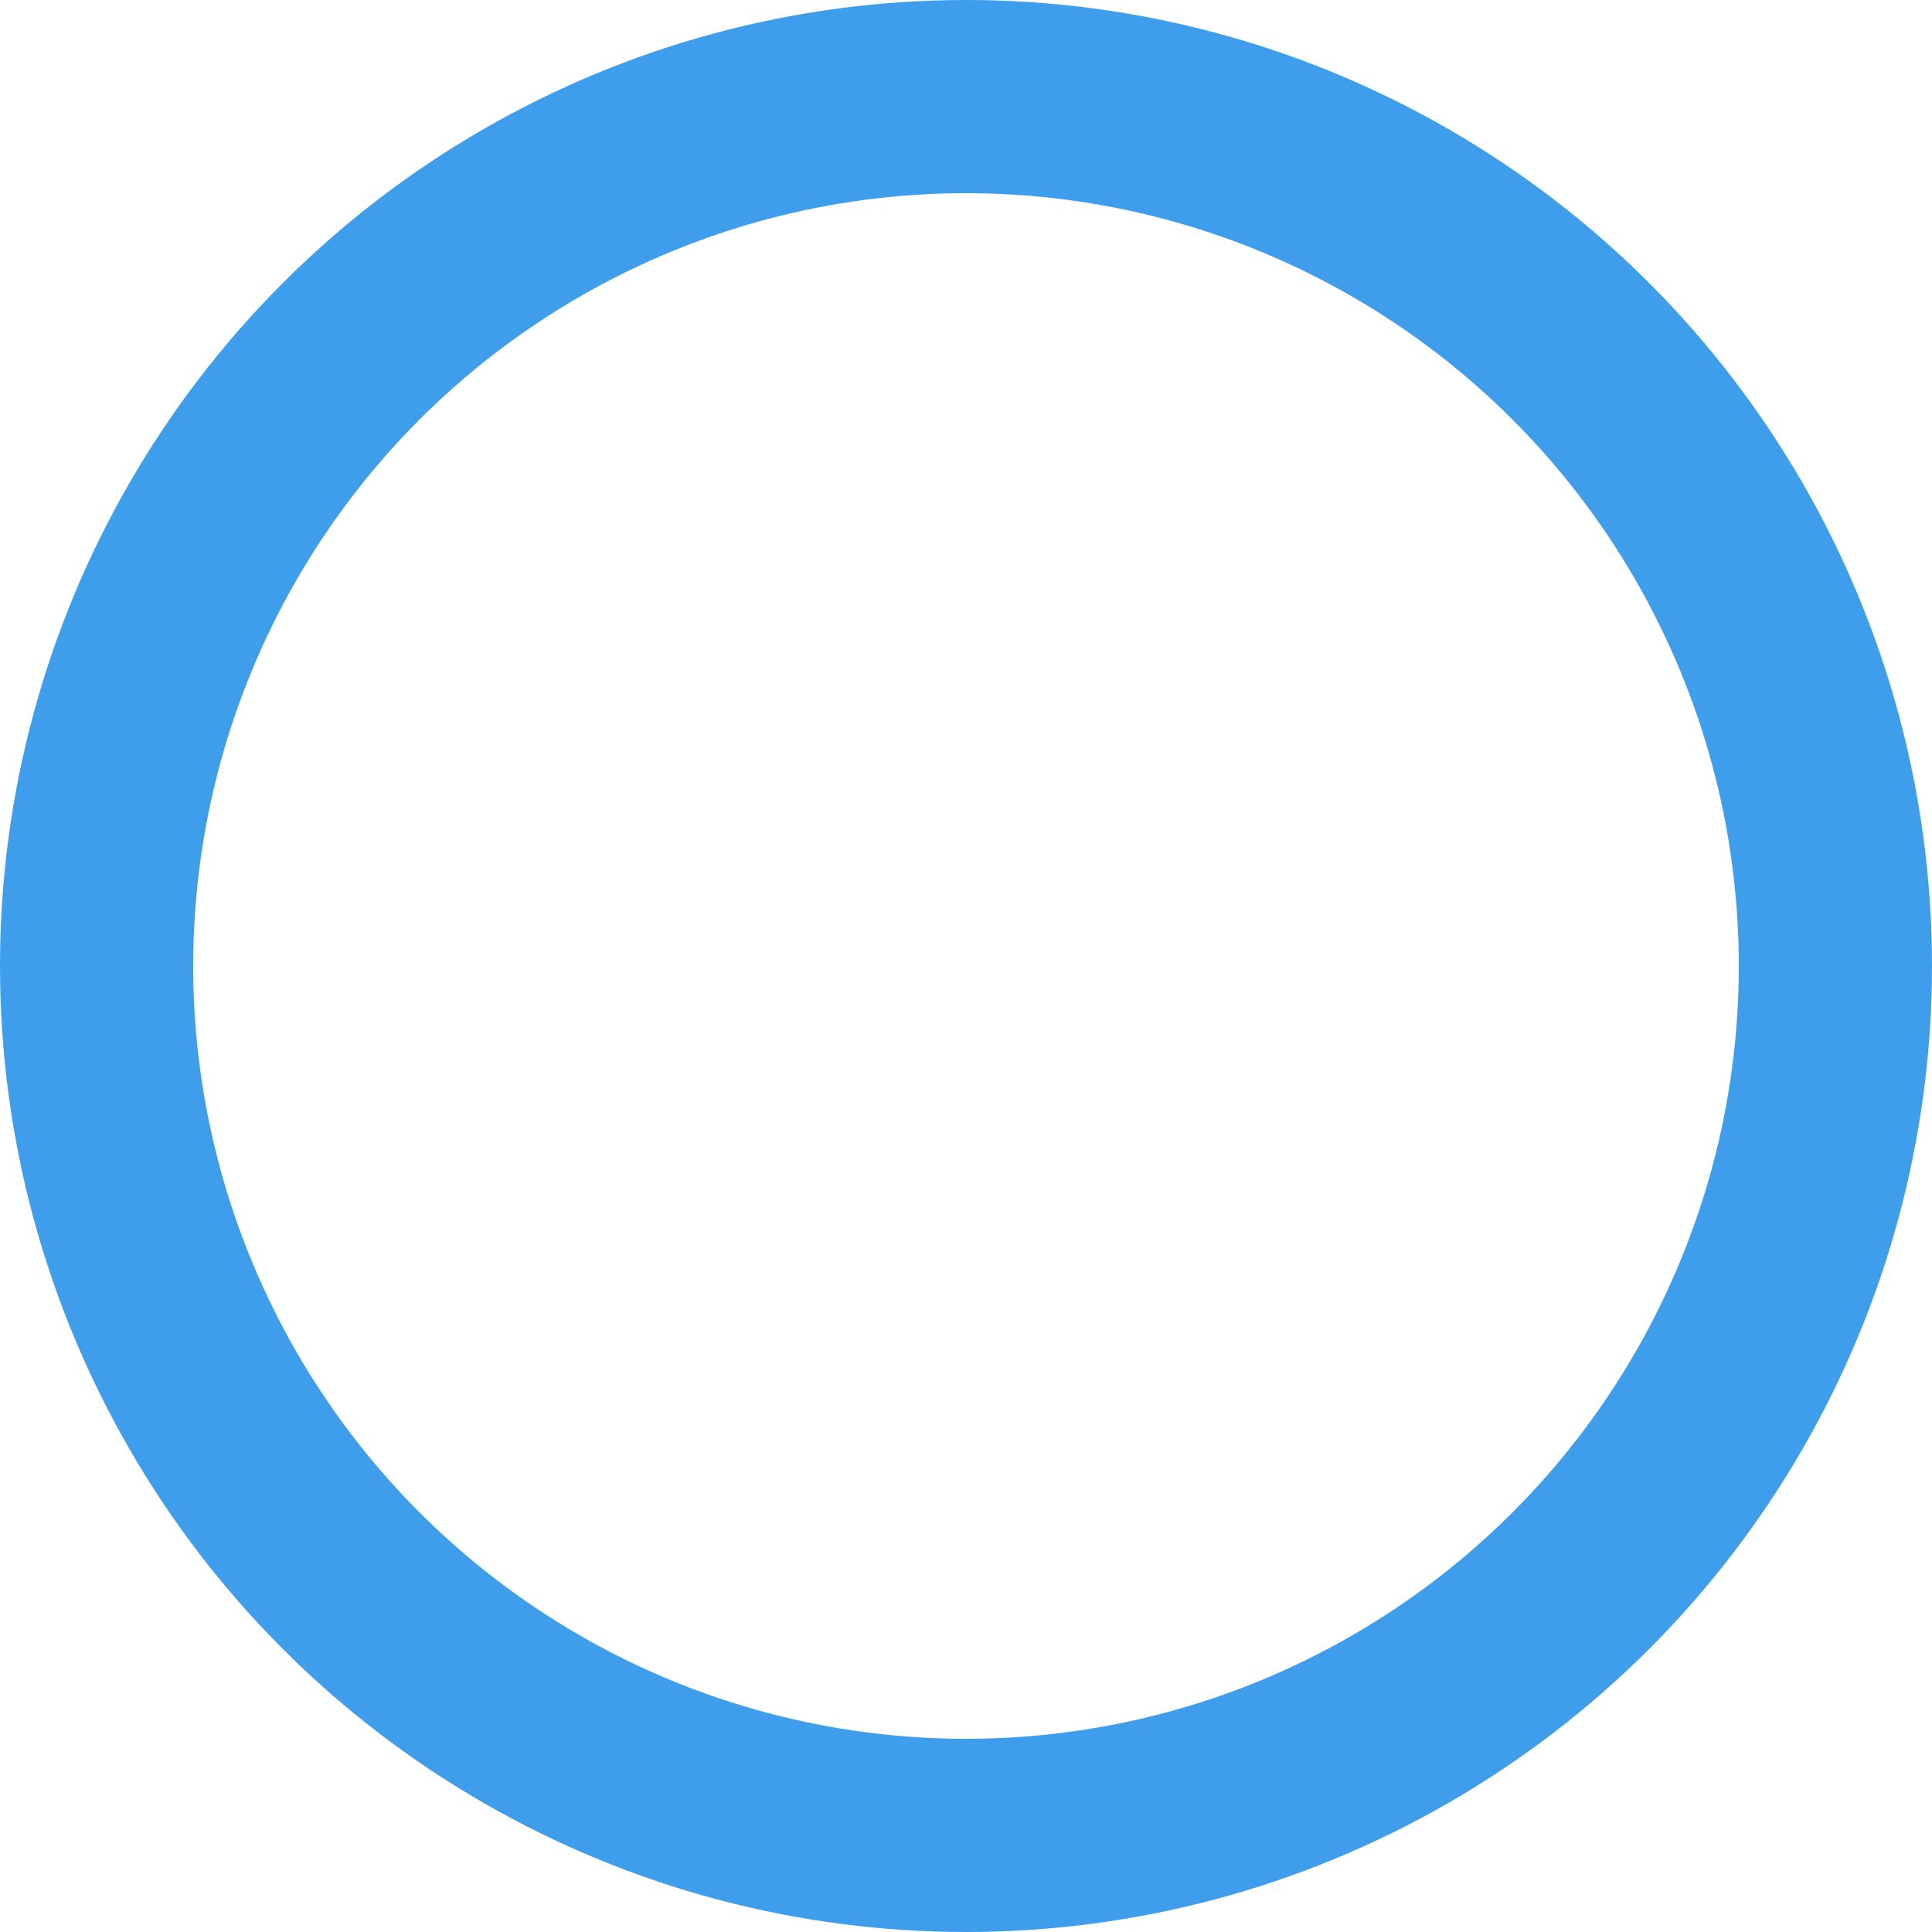 <svg xmlns="http://www.w3.org/2000/svg" width="15" height="15" viewBox="0 0 15 15"><defs><style>.a,.c{fill:none;}.a{stroke:#3f9eec;stroke-width:1.5px;}.b{stroke:none;}</style></defs><g class="a"><circle class="b" cx="7.5" cy="7.5" r="7.5"/><circle class="c" cx="7.5" cy="7.5" r="6.75"/></g></svg>